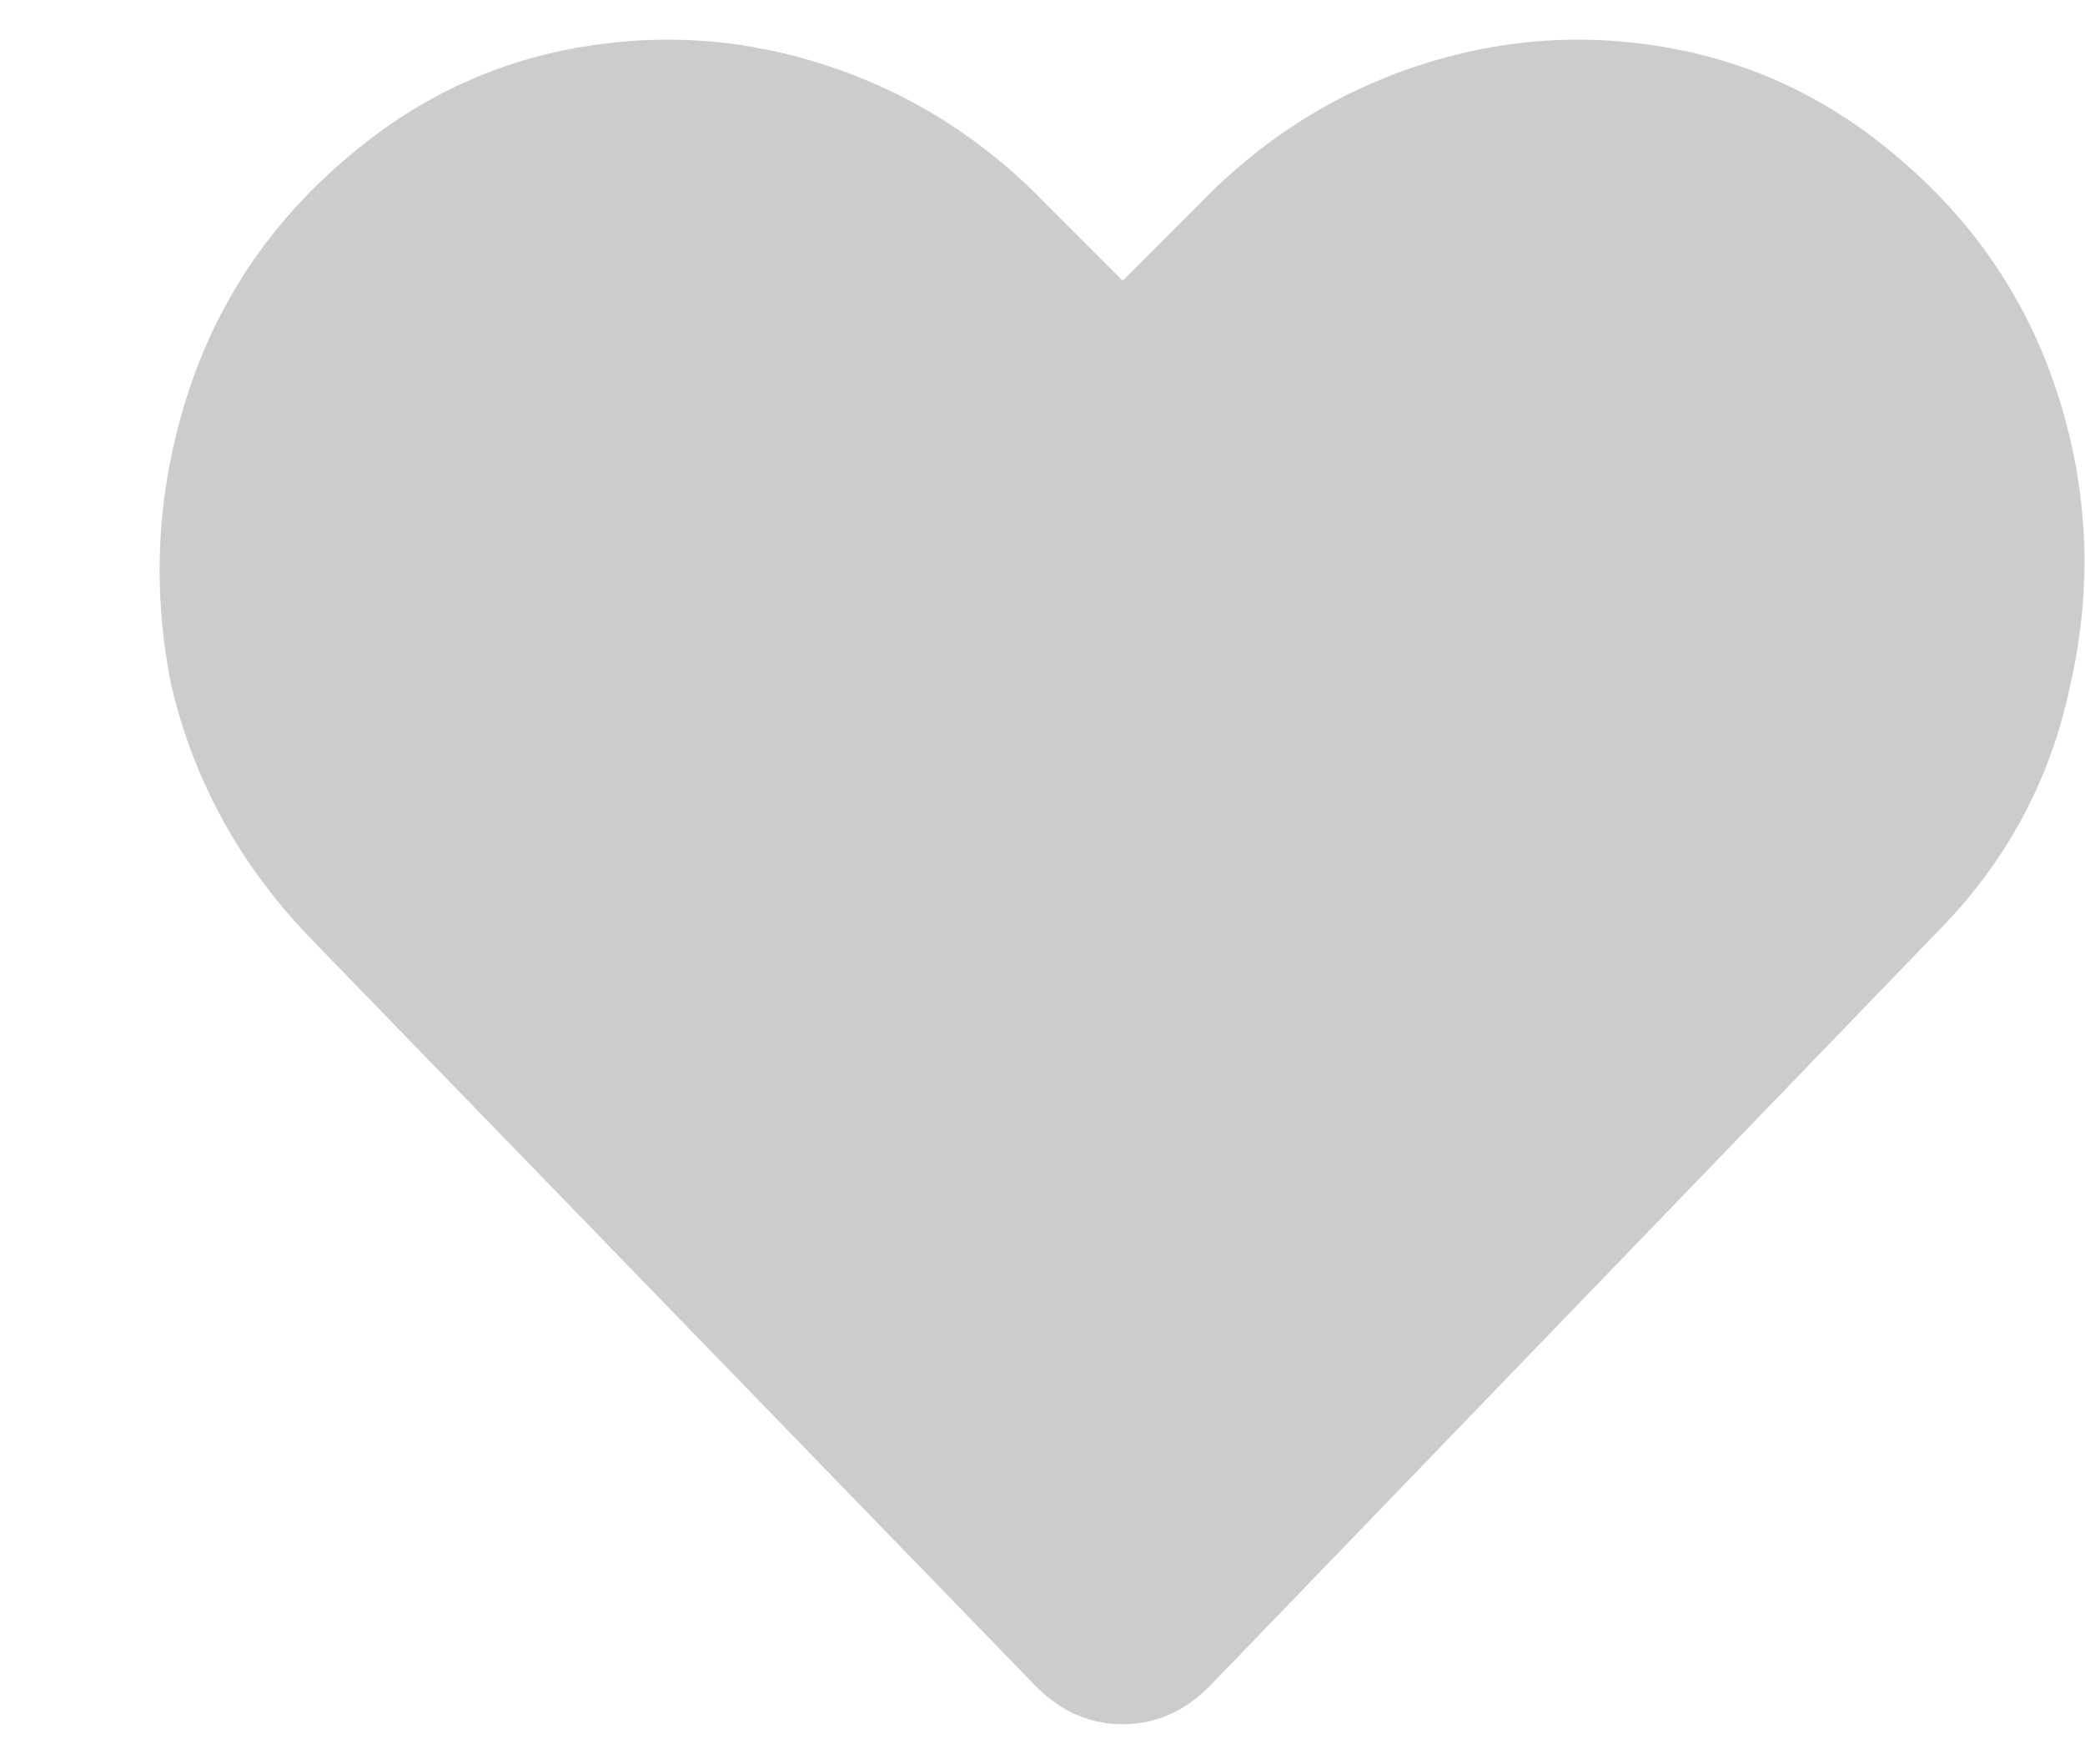 <svg width="13" height="11" viewBox="0 0 13 11" fill="none" xmlns="http://www.w3.org/2000/svg">
<path d="M11.828 0.977C11.406 0.617 10.93 0.391 10.398 0.297C9.867 0.203 9.344 0.242 8.828 0.414C8.312 0.586 7.859 0.875 7.469 1.281L7 1.75L6.531 1.281C6.141 0.875 5.688 0.586 5.172 0.414C4.656 0.242 4.133 0.203 3.602 0.297C3.07 0.391 2.594 0.617 2.172 0.977C1.688 1.383 1.352 1.883 1.164 2.477C0.977 3.07 0.945 3.672 1.07 4.281C1.211 4.875 1.5 5.398 1.938 5.852L6.461 10.516C6.617 10.672 6.797 10.75 7 10.75C7.203 10.75 7.383 10.672 7.539 10.516L12.062 5.828C12.5 5.391 12.781 4.875 12.906 4.281C13.047 3.672 13.023 3.07 12.836 2.477C12.648 1.883 12.312 1.383 11.828 0.977Z" fill="#CCCCCC"/>
</svg>
